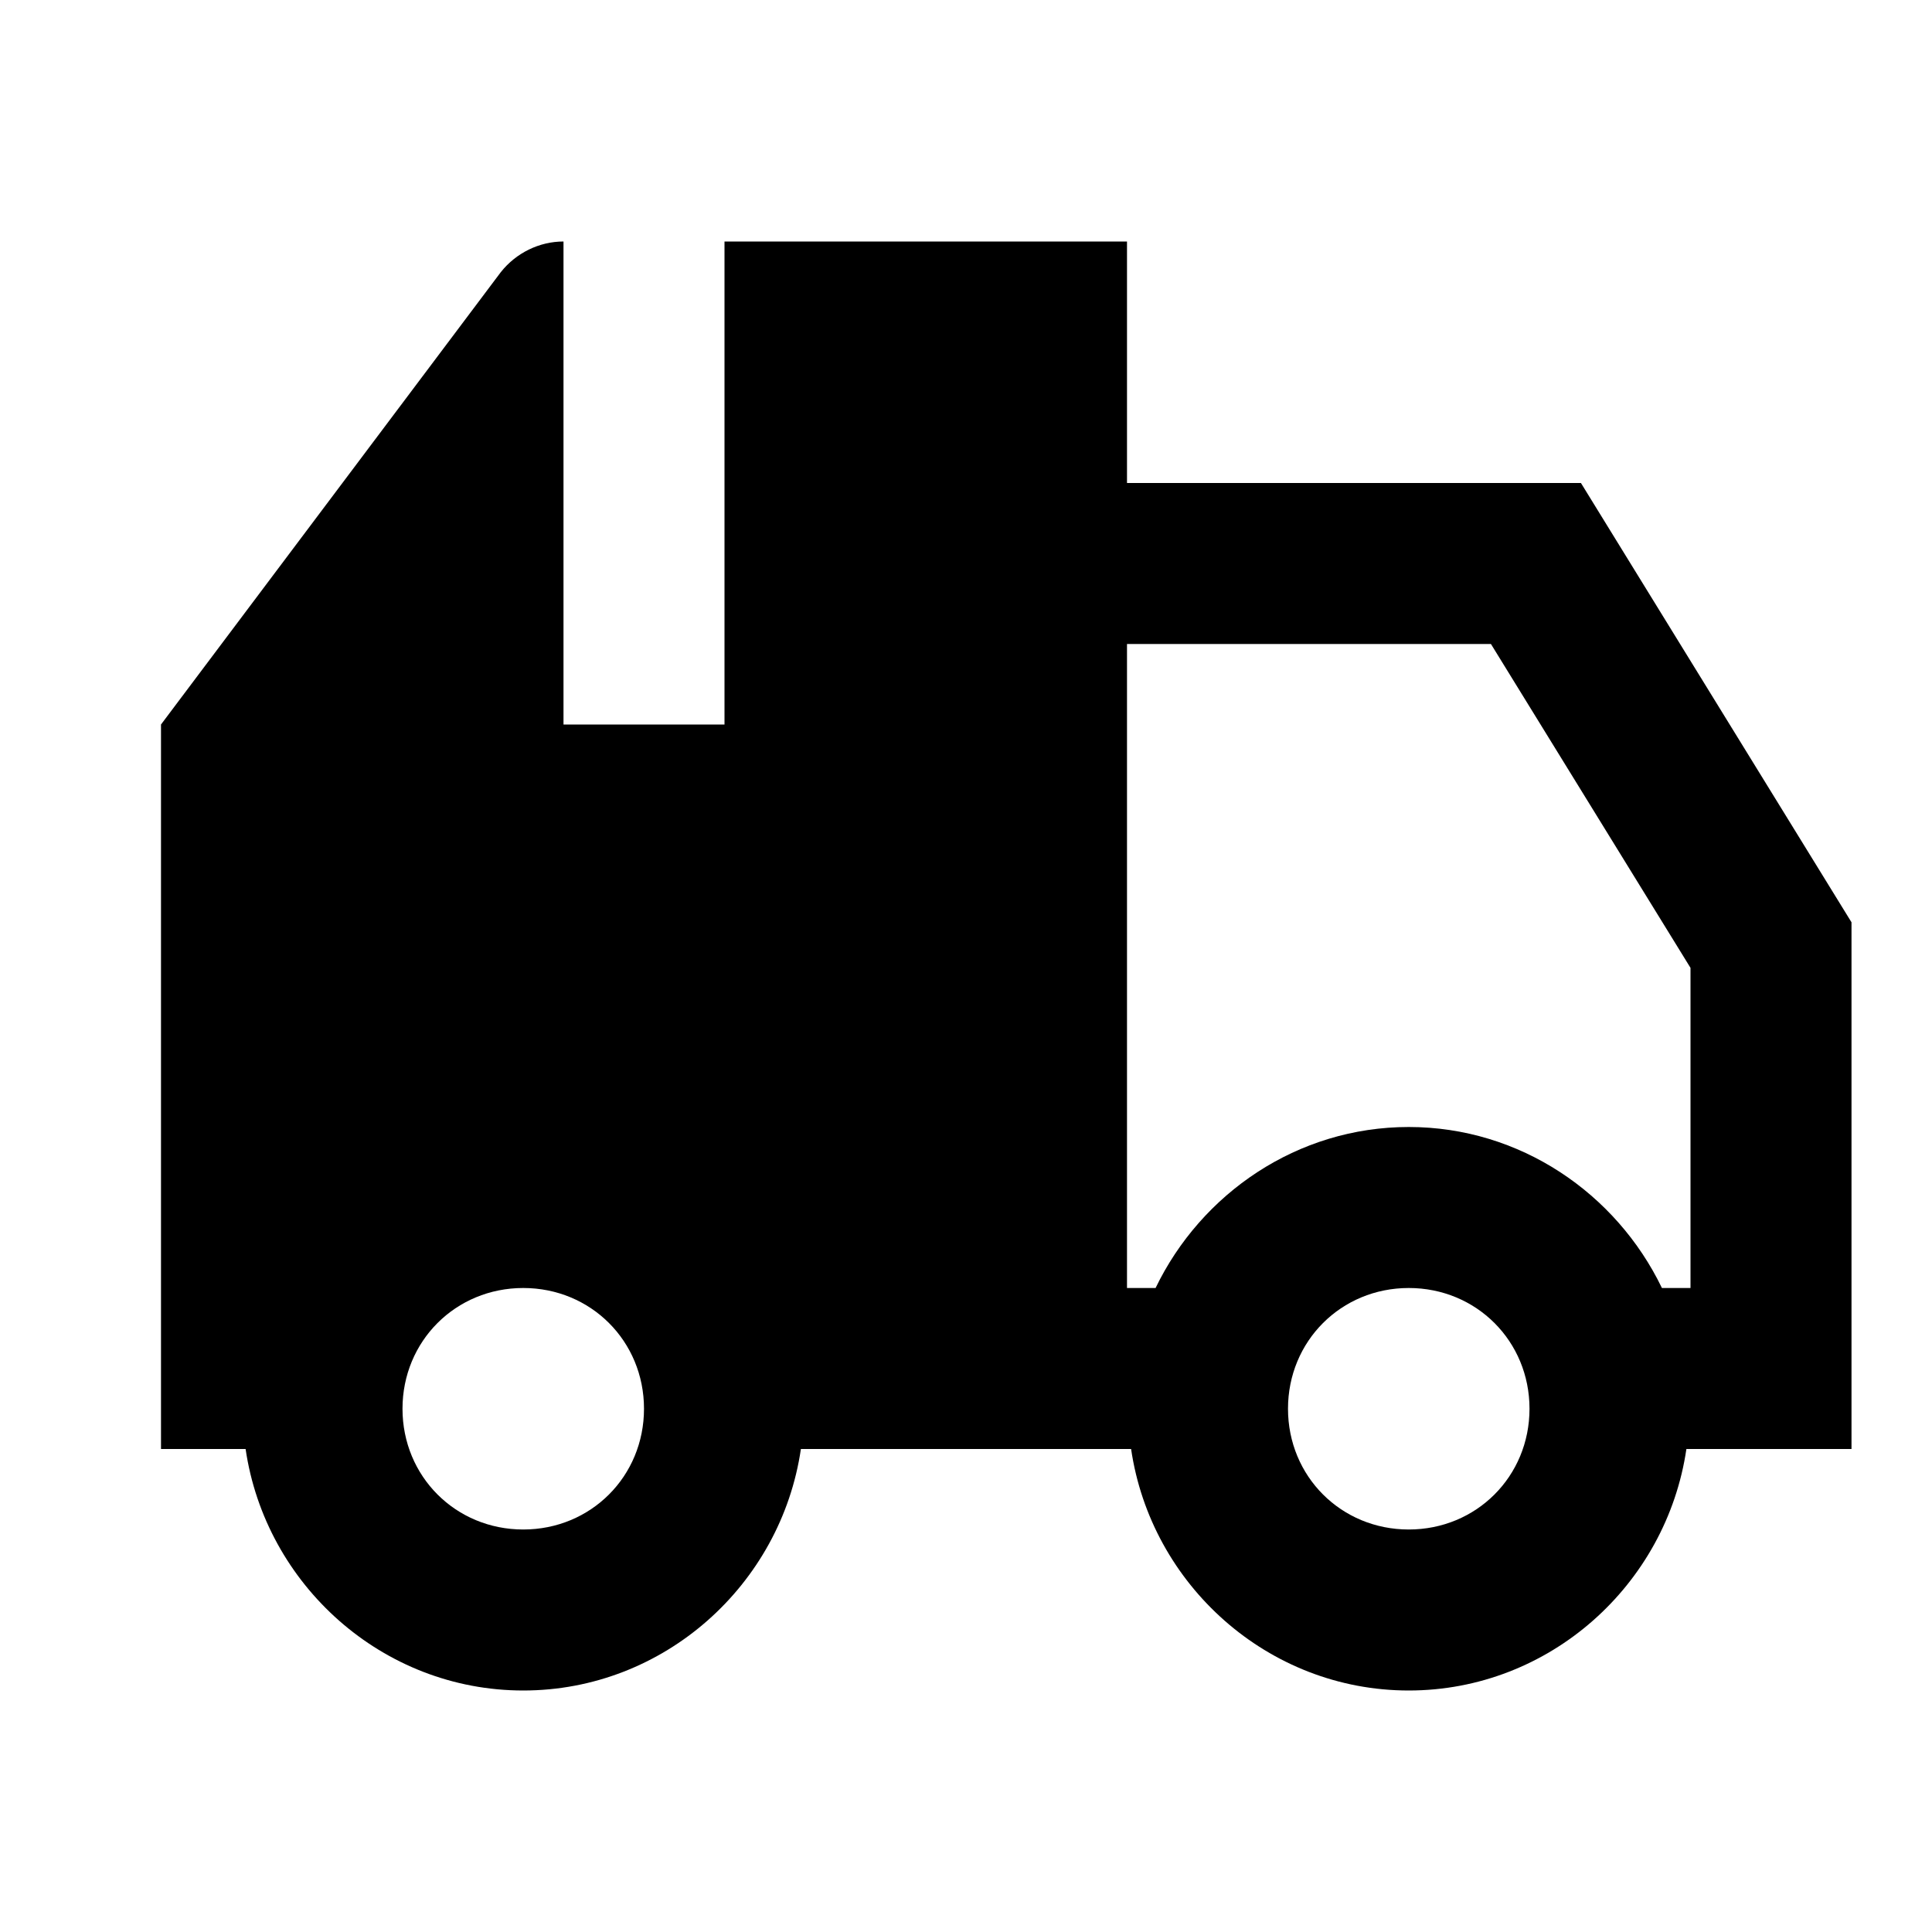 <?xml version="1.0"?>
<svg xmlns="http://www.w3.org/2000/svg" viewBox="0 0 24 24">
    <path style="line-height:normal;text-indent:0;text-align:start;text-decoration-line:none;text-decoration-style:solid;text-decoration-color:#000;text-transform:none;block-progression:tb;isolation:auto;mix-blend-mode:normal" d="M 7 3 C 6.7 3 6.411 3.141 6.221 3.381 L 2 9 L 2 18 L 3.051 18 C 3.298 19.685 4.75 21 6.5 21 C 8.25 21 9.702 19.685 9.949 18 L 14 18 L 14.051 18 C 14.298 19.685 15.75 21 17.5 21 C 19.25 21 20.702 19.685 20.949 18 L 23 18 L 23 11.457 L 19.639 6 L 14 6 L 14 3 L 9 3 L 9 9 L 7 9 L 7 3 z M 14 8 L 18.521 8 L 21 12.023 L 21 16 L 20.645 16 C 20.078 14.825 18.883 14 17.5 14 C 16.117 14 14.922 14.825 14.355 16 L 14 16 L 14 8 z M 6.5 16 C 7.34 16 8 16.66 8 17.5 C 8 18.34 7.34 19 6.5 19 C 5.66 19 5 18.34 5 17.5 C 5 16.66 5.66 16 6.5 16 z M 17.5 16 C 18.34 16 19 16.66 19 17.5 C 19 18.34 18.34 19 17.5 19 C 16.66 19 16 18.34 16 17.5 C 16 16.66 16.66 16 17.5 16 z" font-weight="400" font-family="sans-serif" white-space="normal" overflow="visible"/>
</svg>
